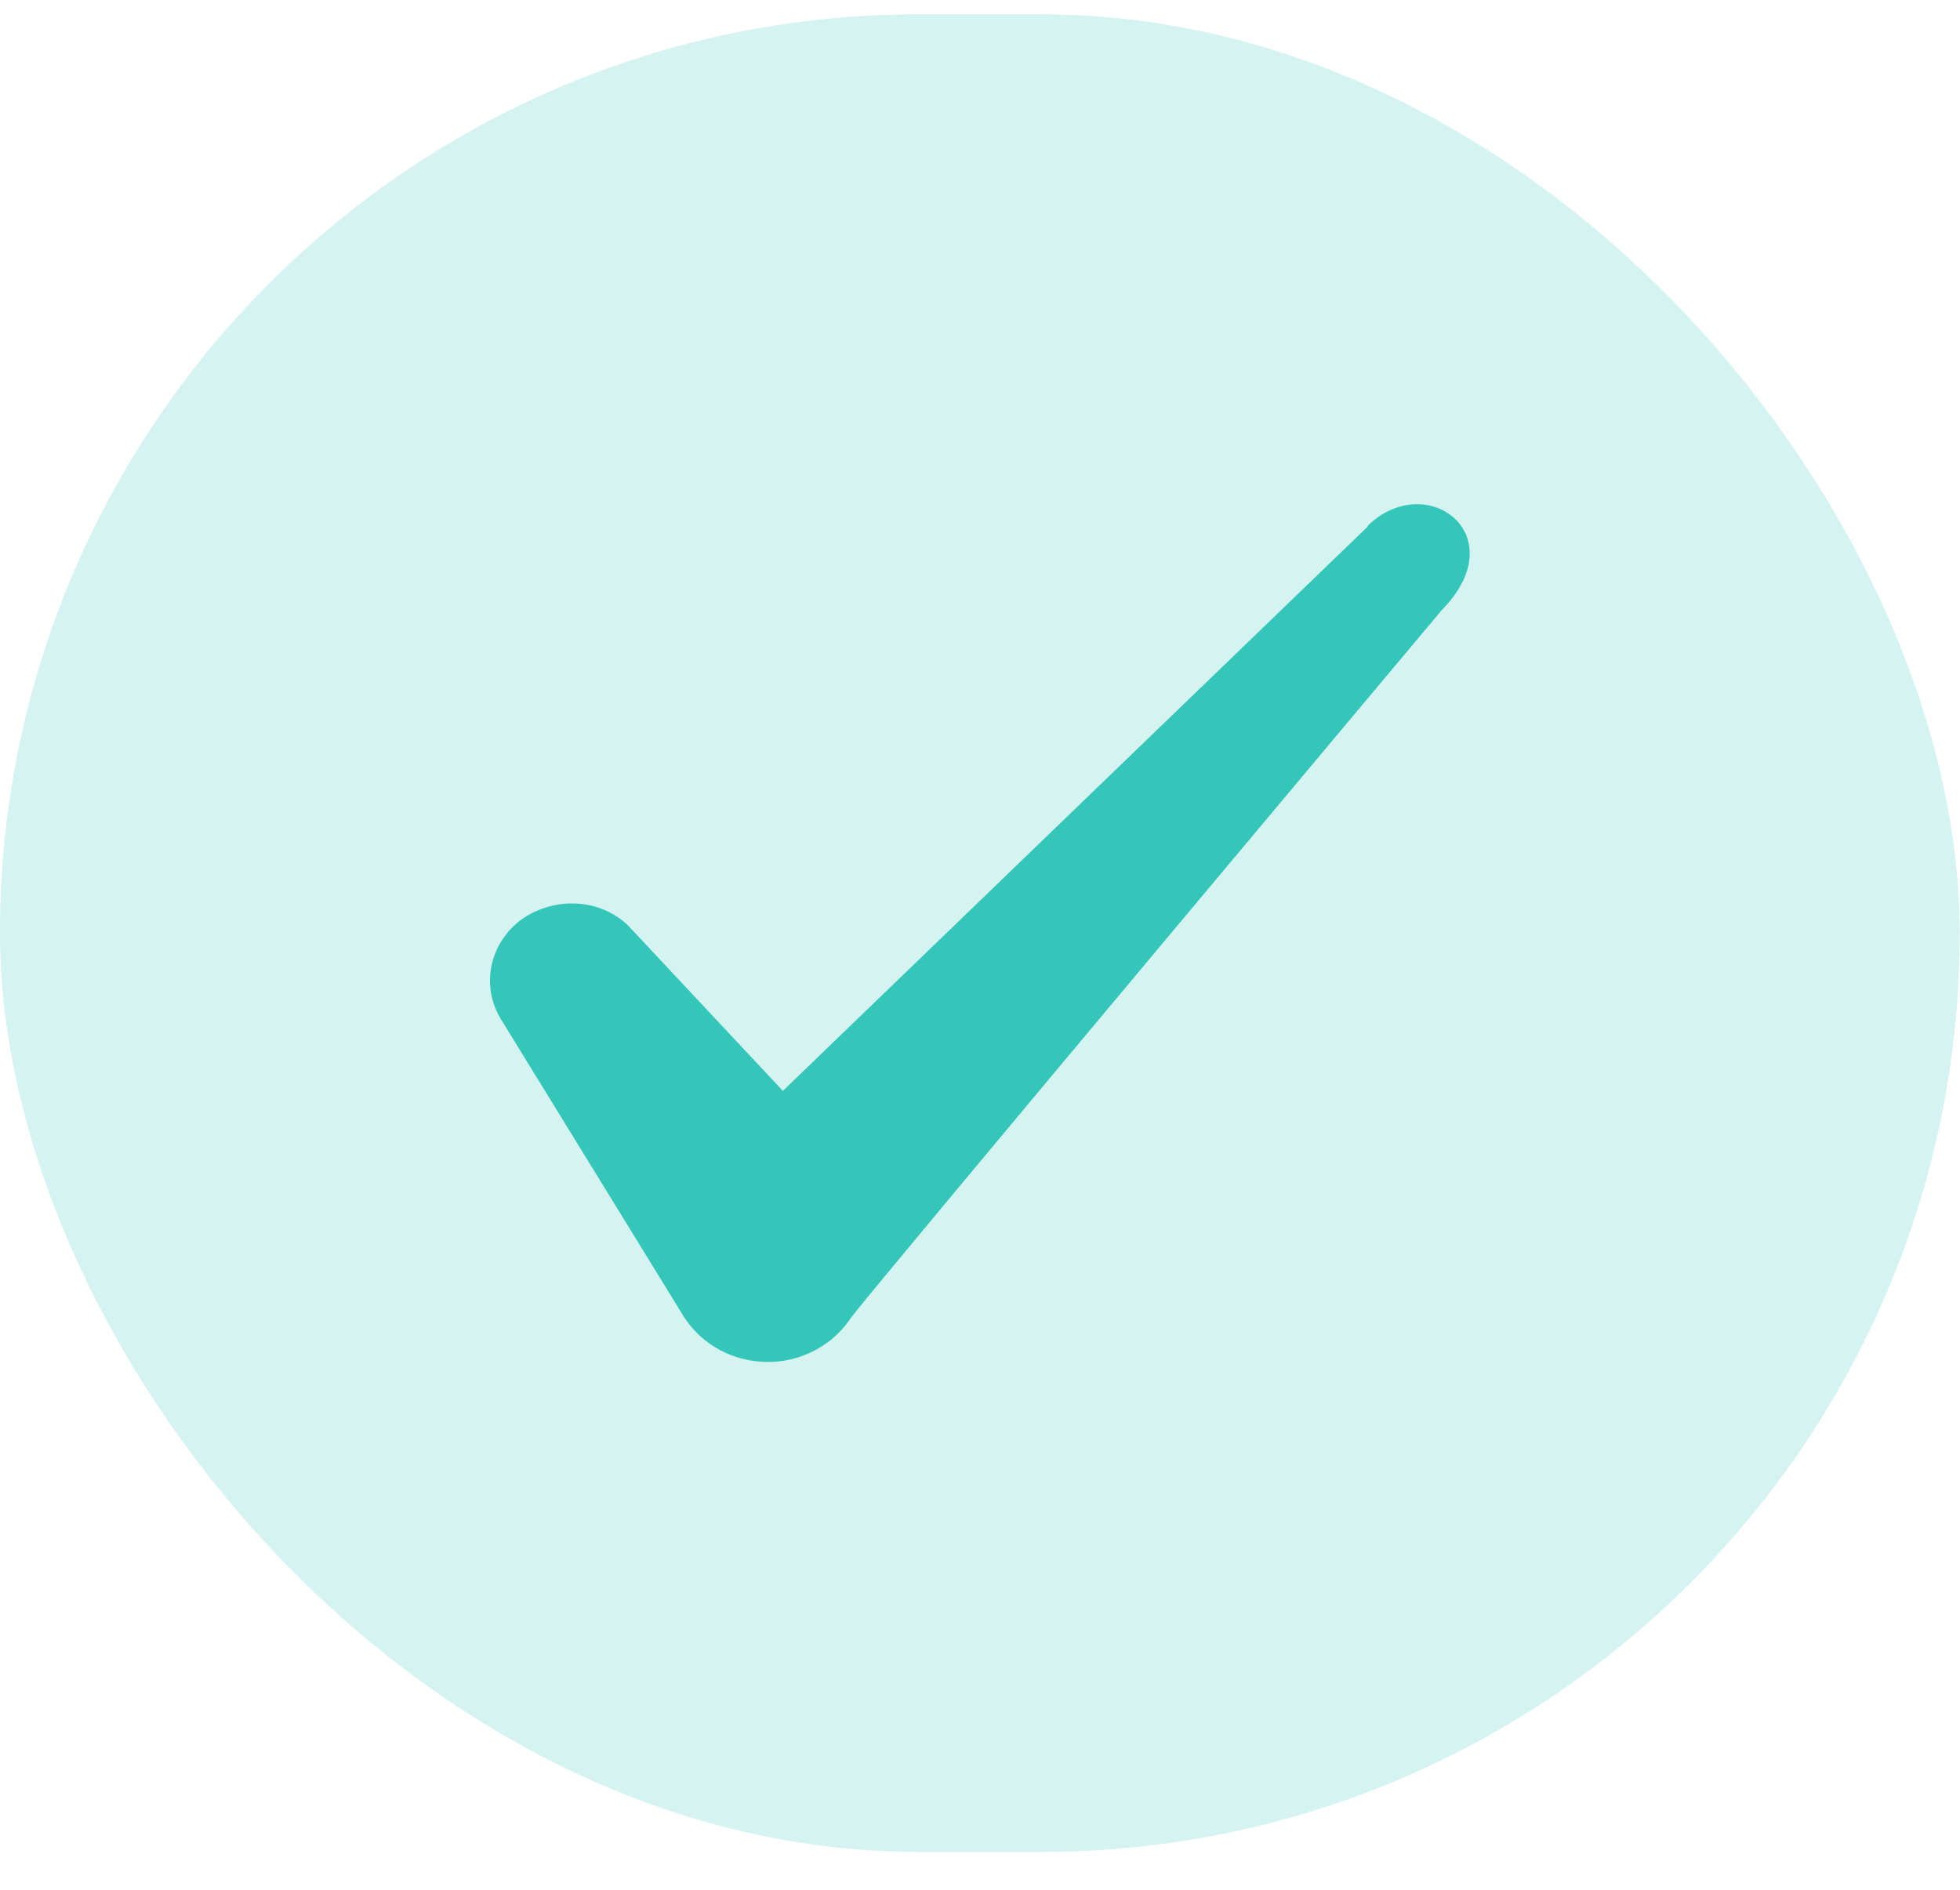 <svg width="28" height="27" viewBox="0 0 28 27" fill="none" xmlns="http://www.w3.org/2000/svg">
<rect y="0.204" width="27.996" height="26.255" rx="13.128" fill="#34C7B9" fill-opacity="0.21"/>
<path fill-rule="evenodd" clip-rule="evenodd" d="M19.538 7.524L11.184 15.586L8.967 13.217C8.559 12.832 7.917 12.809 7.451 13.136C6.996 13.474 6.867 14.069 7.147 14.547L9.772 18.817C10.029 19.214 10.473 19.459 10.974 19.459C11.453 19.459 11.908 19.214 12.164 18.817C12.584 18.269 20.599 8.714 20.599 8.714C21.649 7.641 20.378 6.696 19.538 7.512V7.524Z" fill="#34C7B9"/>
</svg>
